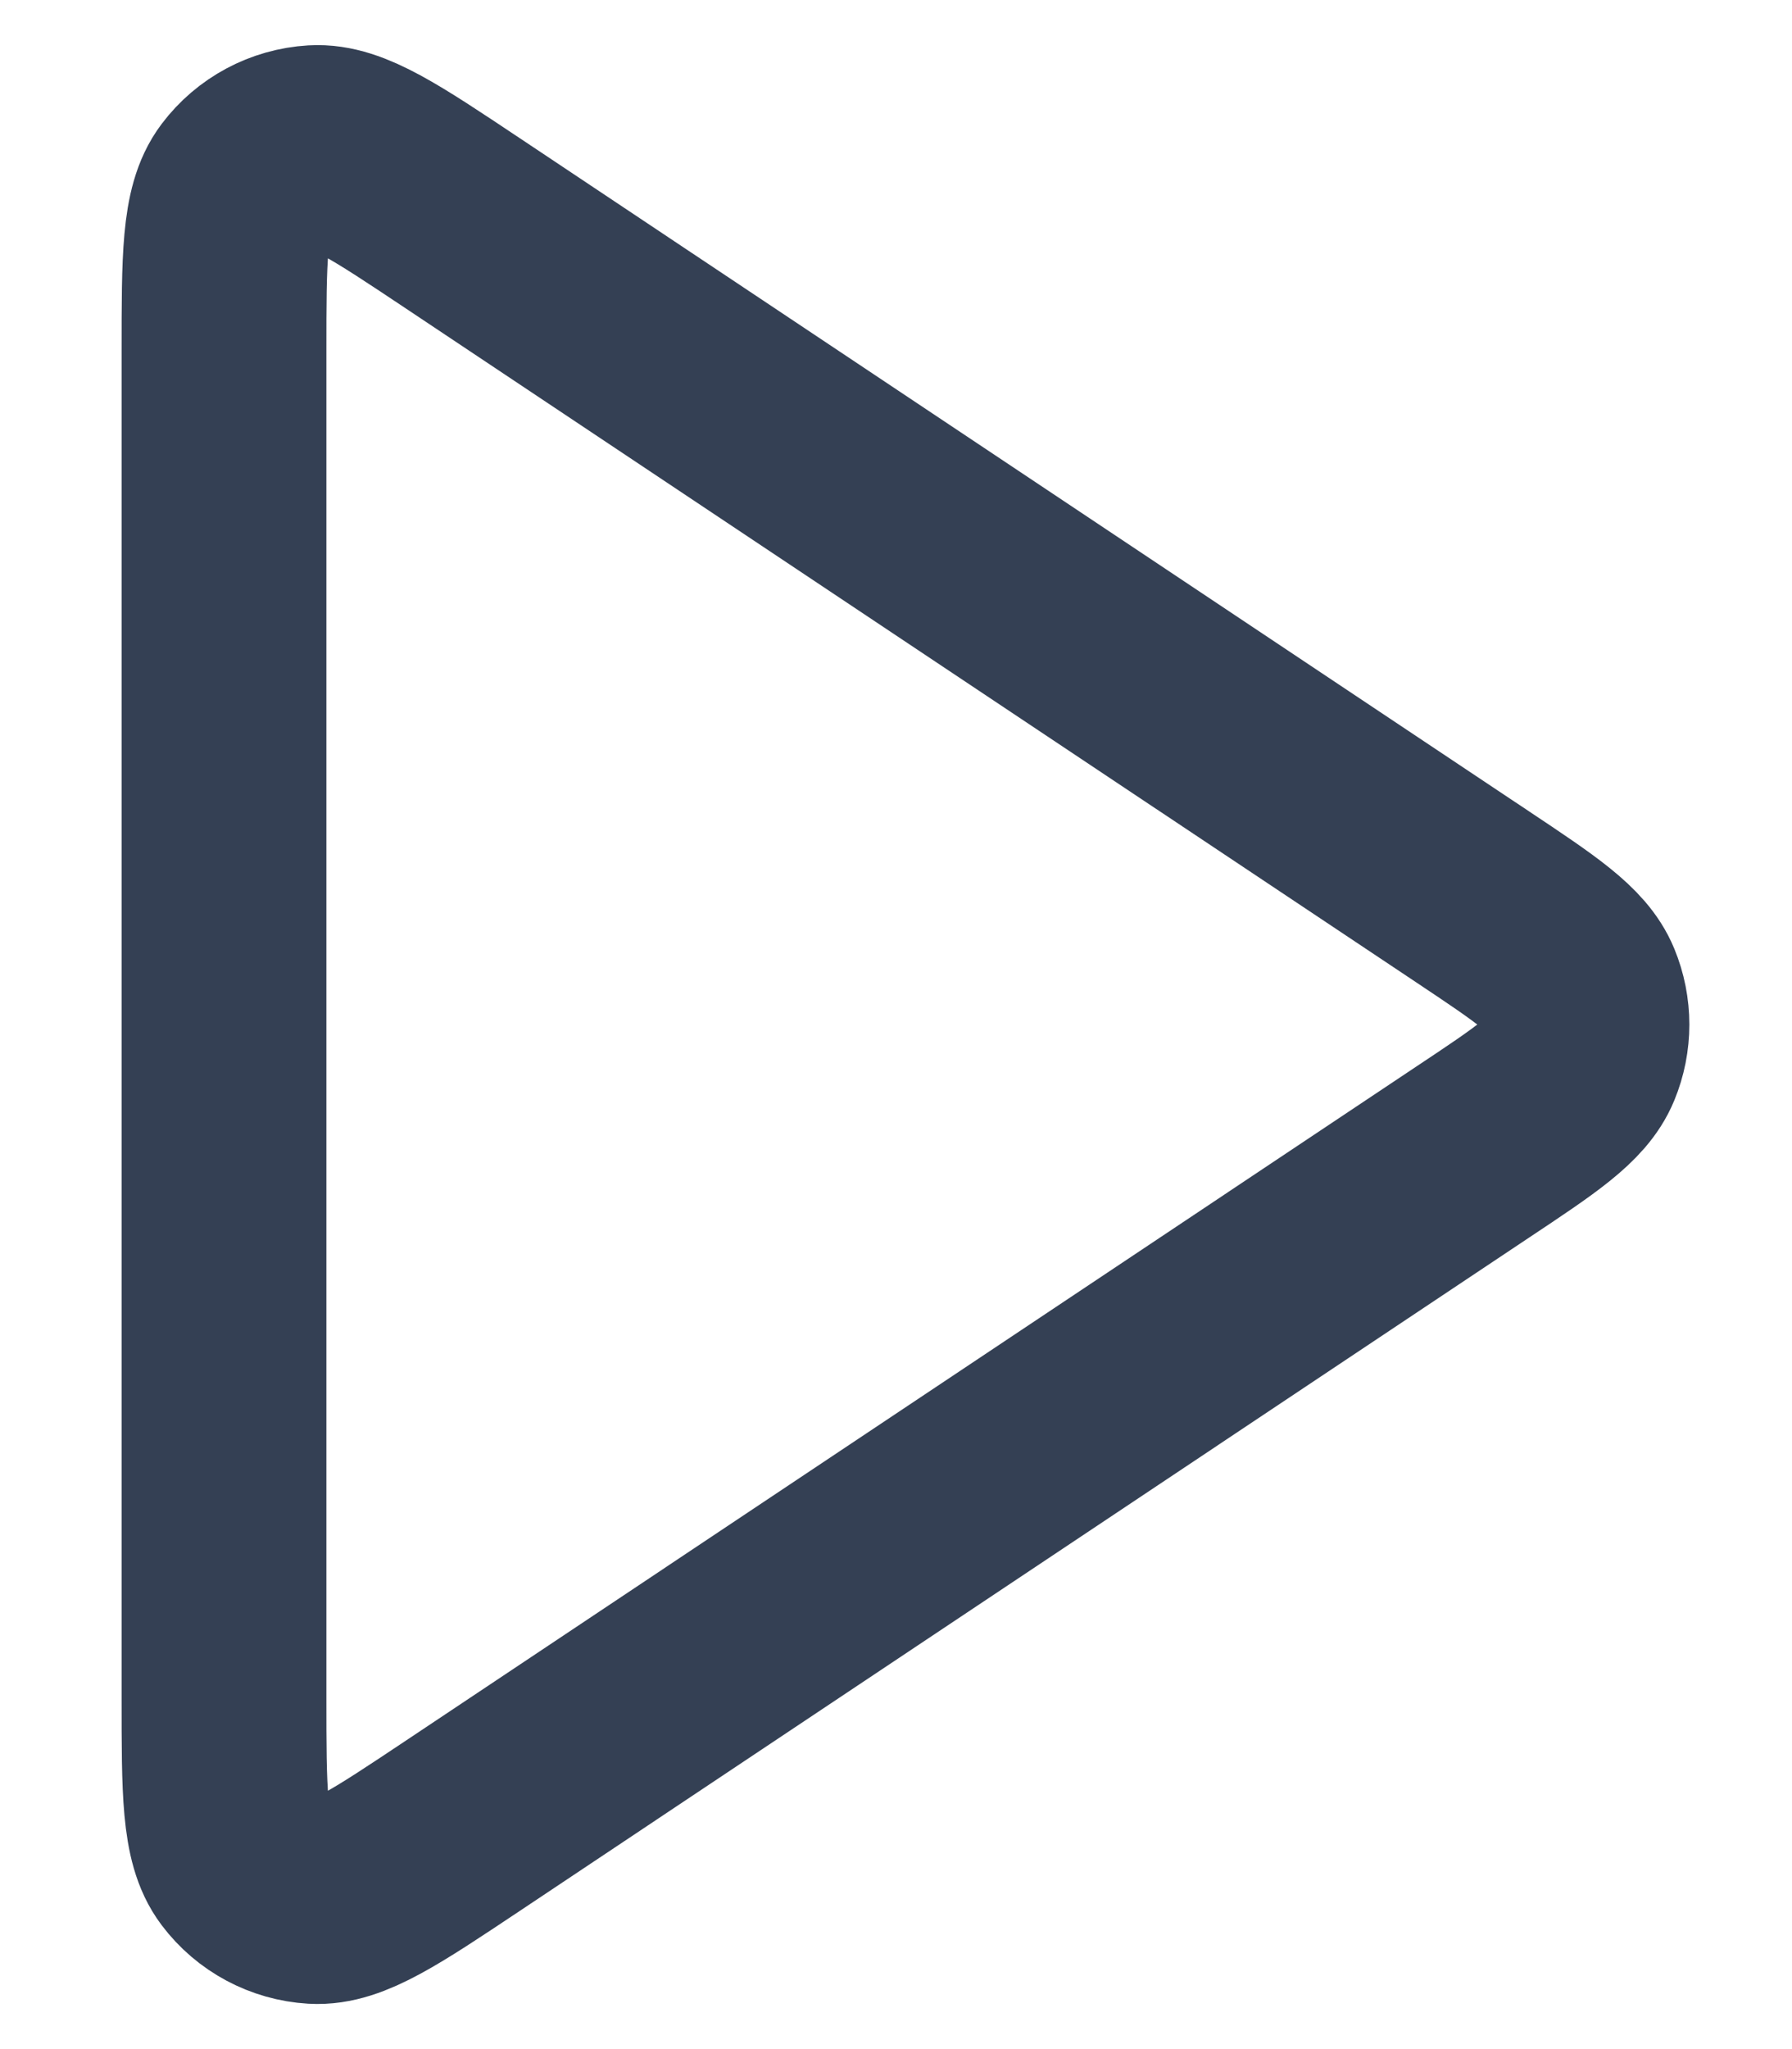 <svg width="14" height="16" viewBox="0 0 14 16" fill="none" xmlns="http://www.w3.org/2000/svg">
<path d="M1.75 2.742C1.75 2.014 1.75 1.65 1.902 1.449C2.034 1.274 2.236 1.166 2.455 1.153C2.707 1.138 3.01 1.34 3.616 1.744L11.502 7.001C12.003 7.335 12.254 7.502 12.341 7.713C12.417 7.897 12.417 8.103 12.341 8.287C12.254 8.498 12.003 8.665 11.502 8.998L3.616 14.256C3.01 14.66 2.707 14.862 2.455 14.847C2.236 14.834 2.034 14.726 1.902 14.551C1.75 14.35 1.75 13.986 1.75 13.258V2.742Z" stroke="#344054" stroke-width="1.6" stroke-linecap="round" stroke-linejoin="round"/>
</svg>
